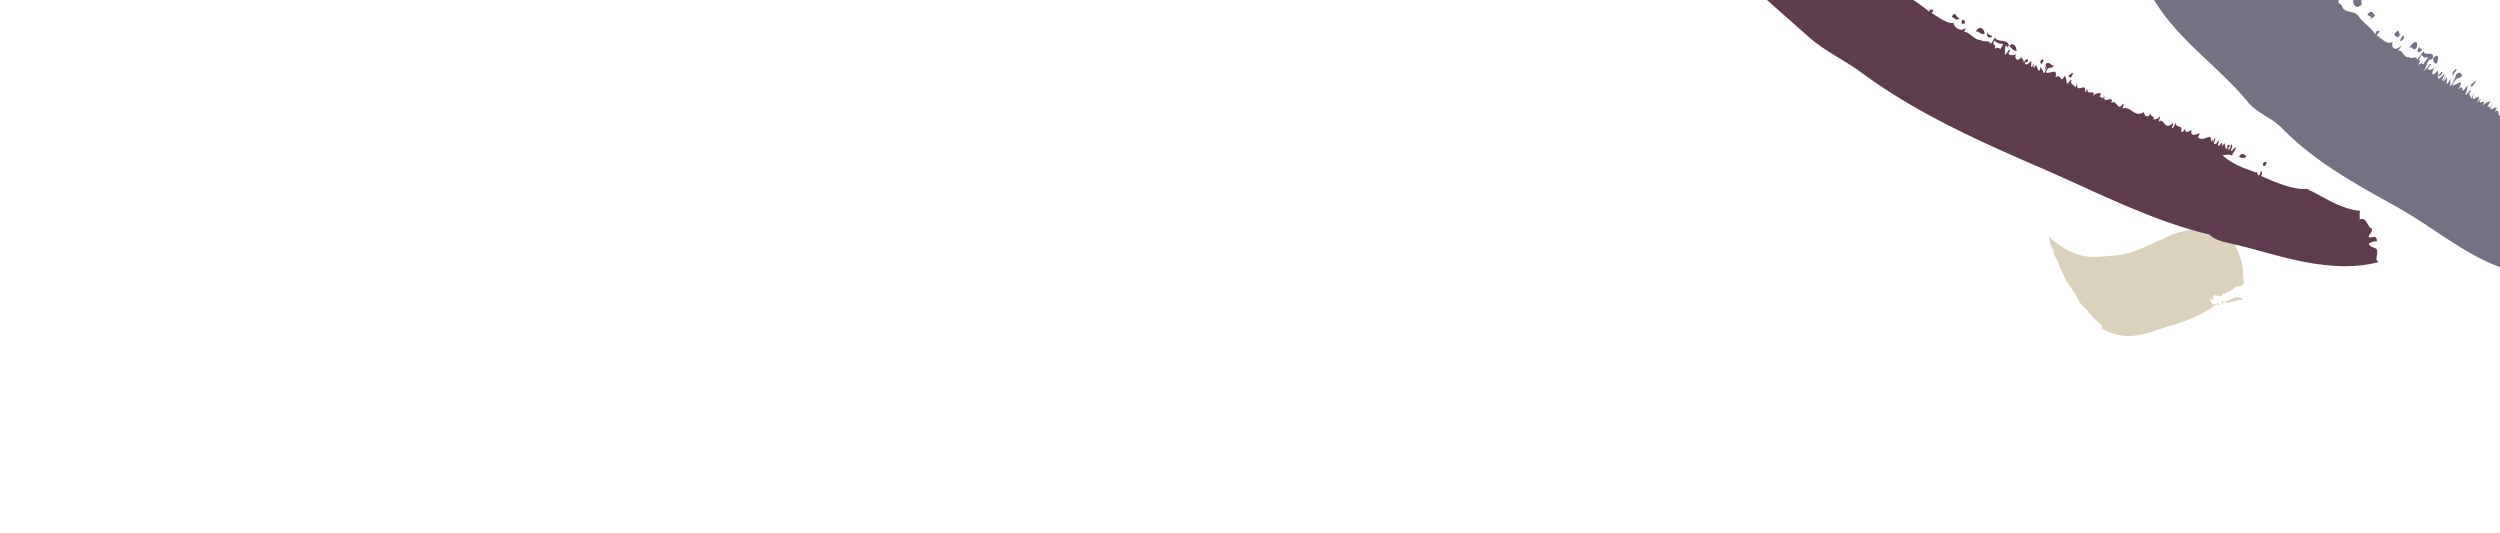 <svg width="1440" height="307" xmlns="http://www.w3.org/2000/svg">
  <g fill="none" fill-rule="evenodd">
    <path d="M1272.876 171.986c.323 1.346 1.215 1.608.777 2.128 2.222 2.966 1.822.01 3.099 1.109-8.334 6.473-18.535 10.103-28.907 13.124-10.713 3.127-22.24 9.458-37.297.854-.531-2.129 1.061 1.1.208-1.688-1.526-1.815-2.79-2.557-4.394-3.998-1.543-1.383-3.694-4.508-5.289-6.077-1.737-1.712-2.874-1.774-6.102-9.012-1.204-.631-3.534-5.535-4.761-6.288-1.719-4.549-2.722-6.158-4.658-10.344.054-.495.686 1.258.324-.12-1.326-2.775-2.054-3.298-3.742-7.464l1.546 1.841c-1.358-3.545-1.787-2.402-2.964-6.139.503.248.063-1.039-.716-3.757 8.503 7.74 15.457 10.644 21.687 11.523 6.234.875 11.75-.254 17.526-.645 8.394-.57 14.064-4.053 21.658-7.254 5.681-2.39 11.245-5.661 17.411-6.702 8.122-1.39 13.548-5.97 24.48-.344 1.412 2.562 2.174 3.307 3.573 5.827 6.368 13.547 5.457 16.035 5.625 19.01.103 1.77.699 4.778.39 5.641-.95 2.644-3.486.79-5.051 2.316-1.531 1.494-2.978 2.755-4.884 3.039-.648.099-.411 1.945-1.889.024-.263 3.609-3.709.824-5.447 1.598-.38.169.151 2.411-.206 2.57-.416.177-1.606-.789-1.931-.801l-.066.029zm8.181 1.328c.643 1.625.307 1.727-.289.953-.344-1.227.39.028.289-.953zm11.205-.929c-3.412.777-6.47 1.622-10.062 2.07-.33-.803-.665-1.8-.176-.748 3.435-1.012 5.886-4.256 10.238-1.322zm-12.224 2.205c-1.226-5.228 1.877 3.219.373.661.019.03-.304-.362-.373-.661zm-2.783 1.236c.143-.487 1.432.292.756-1.16-.46-.083-1.247-.225-.756 1.16z" fill="#DBD2BC"/>
    <path d="M1152.308 28.2c.531-.992 1.061-1.977 1.591-2.964-2.53.066-3.066-.304-5.168-1.835-1.849 3.623 1.536 1.241.223 4.903 1.58-1.533 2.63-.404 3.354-.105m12.008 4.463c-.065 1.483 1.803 1.4 1.09 3.413.938-.656 2.005-3.097 2.777-1.396-.674 1.666-1.198 1.18-1.745.99-.467 2.396 2.105 1.518 3.036-.322 1.396.151-.22 2.766.787 3.24.647-.079.363-1.023 1.153-2.237.047.965-.405 2.345.14 2.905 1.817-3.963 1.425.48 2.921 1.502.648-.082.358-1.024 1.147-2.24.588 1.993 1.003 1.45 1.453 3.565.644.486 1.5-2.576 2.232-3.575-.442-.073-.969 1.224-1.469 2.078-.005-1.15 1.09-3.206.231-3.653 2.901-2.02 3.258 1.547 4.976.652-1.655 3.313-2.843-.924-4.615 4.251 3.001.805 6.84-3.126 5.533 2.805 3.628-3.044 2.286 4.376 5.423-1.033.665 1.191.86 2.766 1.104 4.312.835 1.118 1.94-2.849 2.756-1.443-1.247 2.185 2.022 2.556 2.143 3.882.648-.093.346-1.028 1.118-2.258-.8 6.477 5.734-1.51 4.44 4.993.446.063.951-1.243 1.434-2.102-.512 4.895 5.033-.349 3.147 4.338 1.413-1.694 2.742-1.523 4.087-1.756.867-.014.1 1.381-.444 2.585 1.808-1.475 1.45 2.773 3.058-1.32-1.356 6.438 5.727-1.149 3.83 4.62 2.99-3.029 3.751 5.394 6.652.36 1.128-.11-.103 1.87-.085 2.742 4.836-1.902 6.67 5.687 12.261 1.98.261 2.1 1.953 3.906 3.963.88.152 2.514 2.083.732 1.598 3.492 1.708-.39 2.671-.269 3.681-2.042.56.386-.957 2.686-.712 3.364 2.89-3.148 3.184 5.527 7.952.76.861-.05.15 1.368-.349 2.596.767 1.157 1.56-2.307 2.337-2.65-.038 3.386 4.124.258 2.963 4.95 1.287.587 1.726-1.196 2.317-1.75-.01 3.078 1.92 1.633 3.637.634-.509 3.713 1.474 3.261 4.636 1.946-.027 1.183-.377 1.274-.97 2.326 3.63 3.331 8.245-3.99 7.65 3.154 1.278-3.279.931-1.8.982-.507.926-.129.088-1.373 1.278-2.195.567.365-.864 2.718-.597 3.38.768-.064 1.55.301 2.274-1.795 1.11-.168-.005 1.878.06 2.741.67.43 1.317-.213 1.936-1.942-.023.957 1.13.733.066 2.736.54-.446 1.071-1.219 1.6-2.076.674.721.287 2.517 1.071 3.136 1.214.384.311-2.866 1.258-2.212 1.437.318.64.585-.257 2.61 1.275.398 1.286-.807 1.894-2.86.966.113.668 1.511-.225 3.517 1.023.88 1.904-2.45 2.921-1.573-.687 2.49-1.473 2.081-2.159 4.567-.949-1.27-3.729-.183-5.645-.41 6.958 6.302 14.115 7.86 19.328 10.06.82-1.964 1.126 5.106 2.925-.717.783.111.835 1.021.158 2.725 9.44 4.304 19.493 8.094 26.208 7.394 4.995 2.313 9.757 5.191 14.786 7.657 5.011 2.457 10.317 4.523 15.961 4.98-.505 2.617-.12 1.894-.234 5.033 2.082-.98 3.215.32 4.187 1.902.962 1.586 1.736 3.368 2.908 3.25.158 3.34-1.695 2.308-1.85 5.068 1.606.691 4.63-2.01 4.662 2.436-1.958-.527-2.999.84-4.674.923.675 3.302 3.661 1.687 4.84 4.117.207 4.361-1.596 5.756 1.068 6.695-5.864 1.678-12.53 2.492-19.472 2.49-6.946.008-14.152-.784-21.25-2.057-14.238-2.54-27.924-6.957-40.18-9.963-6.837-1.679-13.428-2.547-16.847-6.239-15.964-3.716-32.71-9.983-49.258-17.065-16.57-7.06-32.949-14.93-48.599-21.666-18.046-7.803-35.79-15.642-53.09-24.493-17.27-8.814-34.008-18.639-49.544-30.103-9.82-7.254-21.065-12.31-30.227-20.463-18.227-16.212-37.137-32.104-53.863-50.416-8.35-9.14-16.13-18.867-22.82-29.328-6.688-10.454-12.282-21.649-16.17-33.5 1.688-3.609 1.75-6.874 1.814-10.162.065-3.285.021-6.52 1.35-9.875 1.933 2.42 4.781 3.692 8.008 4.36 3.24.662 6.94.677 10.482.722 1.776.02 3.525.04 5.186.138 1.68.087 3.287.244 4.743.562 2.94.623 5.204 1.925 6.644 4.421 2.852-.354 5.703.271 5.505 3.17 2.31-3.7-1.05-5.832-.43-8.997a24.797 24.797 0 0 1 4.42 3.067 27.114 27.114 0 0 1 1.863 1.782 31.257 31.257 0 0 1 1.747 1.882c1.111 1.296 2.123 2.67 3.081 4.091a122.76 122.76 0 0 1 2.871 4.292c19.568 30.38 44.564 56.868 72.304 75.013-.079 3.052 2.498 2.872 3.714 4.618 2.975 4.19 9.485 4.35 13.22 7.804 4.103 3.827 9.771 6.825 15.797 11.895.462-.876-.188-.948-.48-1.284 1.12.238 4.228-.626 1.71 2.031 2.14 1.176 4.588 2.852 6.852 4.092 2.281 1.22 4.376 2.002 5.771 1.418.106 2.4 4.094 5.75 6.98 3.032.297.332-.493 1.483-.932 2.374 2.225-.94 6.886 5.342 9.557 4.39 1.35 1.812 4.463-.215 5.797 2.222.765.168 1.853-3.194 2.646-3.345 1.156 2.768 6.883.617 7.947 4.28-1.428 2.01-.923.578-1.673.06-1.398 2.674-.134 3.226-.776 5.301.951.651 2.336-4.06 3.177-2.11-2.908 2.73 1.61 2.998 3.53 1.862-1.732 1.702.708 5.512 2.891 1.52m-103.555-67.505c1.738-2.69 1.956.165 2.963.162-2.21 1.931-1.227-.318-2.963-.162m10.77 6.051c1.198.034.023 1.492.902 1.721-1.572 2.04-2.56.288-.902-1.72m9.375 9.833c-1.315-.58-2.176-1.444-1.634-3.189.805-.005 3.016.286 1.634 3.19m95.158 55.808c-.844-.026-.598-.948-.913-1.41.754-1.272 1.428-1.412 2.062-.832l-1.149 2.242m15.327 6.82c.925-.63 1.876-1.772 2.752-1.44l-1.123 2.251c-1.265.025-.892.211-1.629-.81m-103.2-57.628c3.518-2.78 5.59 1.22 6.648 3.422-2.785 2.113-5.623-1.826-6.648-3.422m56.685 32.383c-.126 1.637 1.795 1.674 2.758 2.46-1.52 1.596-3.864.635-2.758-2.46m12.608 7.771c2.572-2.063 4.02 1.035 4.085 3.118-1.429.174-3.318-1.5-4.085-3.118m-33.216-16.564c2.205-3.936 2.317.974 4.56.707-2.158 2.147-2.476.34-4.56-.707m6.111 1.603c.824.343 1.564.75 1.455 1.794-1.268 1.565-2.755.671-1.455-1.794m7.516 7.153c2.477-4.598 5.354-1.215 5.227.98-1.907 1.322-3.333-2.108-5.227-.98m151.79 71.982c1.547-3.042 3.246-1.219 4.287-.173-1.379 1.182-2.828.867-4.287.173m13.705 4.215c.677-1.709 1.446-1.4 2.226-.994-.743 2.82-2.177 2.425-2.226.994M1106.493-3.067c-1.833-.298-3.106-3.946-5.412-1.423 1.096 1.235 4.17 1.088 3.027 3.891 2.058-4.004.688.564 2.385-2.468" fill="#5E3B4D"/>
    <path d="M1395.752 36.998l2.978-4.072c-2.351.606-2.662.262-3.815-1.227-3.548 4.963.78 1.24-2.294 6.136 2.239-2.272 2.62-1.064 3.13-.837m8.676 3.182c-.827 1.89.916 1.41-.777 4.1 1.194-1.016 3.429-4.318 3.242-2.31-1.478 2.242-1.7 1.728-2.094 1.592-1.672 3.13 1.112 1.518 2.915-.997 1.185-.081-1.643 3.55-.978 3.954.627-.226.863-1.366 2.21-3.06-.461 1.215-1.59 3.053-1.387 3.656 3.707-5.374 1.046.325 1.85 1.344.627-.226.86-1.368 2.207-3.061-.514 2.419.14 1.654-.56 4.252.327.493 2.7-3.558 3.884-4.966-.362-.006-1.515 1.74-2.414 2.92.598-1.46 2.66-4.277 2.123-4.683 3.666-3.113 2.129 1.336 4.147-.13-3.227 4.522-2.084-.622-6.388 6.284 2.29.439 7.803-5.282 3.515 2.506 4.858-4.553-.242 5.13 5.415-2.334-.025 1.384-.683 3.362-1.277 5.284.158 1.272 3.235-3.982 3.226-2.341-2.266 3.01.465 2.887-.125 4.553.629-.236.852-1.372 2.19-3.08-4.13 8.403 5.914-2.943 1.324 5.586.366 0 1.507-1.754 2.39-2.937-3.04 6.333 4.666-1.316.509 4.995 2.156-2.411 3.25-2.423 4.573-2.956.78-.17-.642 1.747-1.763 3.378 2.393-2.2-.18 3.295 3.423-2.215-4.625 8.47 5.694-2.428.943 5.275 4.274-4.39.444 6.307 5.699-.622 1.055-.32-1.092 2.419-1.541 3.534 5.303-3.228 2.822 6.28 9.739.66-.903 2.667-.39 4.74 3.008.549-1.221 3.214 1.438.634-.48 4.258 1.705-.74 2.48-.718 4.327-3.147.28.42-2.294 3.6-2.447 4.44 4.236-4.461-.213 6.675 6.527-.096.776-.176-.617 1.752-1.723 3.403.036 1.397 2.619-3.185 3.482-3.728-1.884 4.379 3.45-.2-.138 6.029.79.608 2.15-1.756 2.968-2.546-1.704 3.99.758 1.89 2.799.388-2.48 4.859-.522 4.046 2.936 1.984-.677 1.537-1.03 1.695-2.125 3.126 1.29 3.893 9.325-6.081 4.83 3.265 2.928-4.394 1.805-2.437 1.126-.76.868-.262.842-1.793 2.324-2.984.283.417-2.26 3.62-2.4 4.453.694-.161 1.16.233 2.955-2.564 1.047-.333-1.055 2.44-1.484 3.559.33.498 1.242-.4 2.742-2.71-.558 1.25.55.855-1.482 3.56.71-.63 1.598-1.684 2.53-2.85.17.879-1.17 3.254-.851 3.987.819.39 1.88-3.76 2.32-2.995 1.048.284.215.704-1.69 3.42.862.405 1.552-1.165 3.228-3.893.764.056-.286 1.914-2.178 4.602.365 1.068 3.003-3.352 3.366-2.286-1.995 3.305-2.43 2.835-4.422 6.134-.075-1.592-3.054.07-4.56-.041 2.354 7.586 7.48 9.048 10.586 11.618 1.823-2.615-2.01 6.608 2.87-1.11.595.112.11 1.302-1.446 3.567 5.433 5.136 11.4 10.229 17.28 9.85 2.599 3.447 4.474 7.885 6.58 12.075 2.112 4.184 4.43 8.158 7.85 10.726-2.374 3.189-1.55 2.388-4.066 6.372 4.229-1.107-1.266 8.489.267 9.144-2.622 4.276-2.831 2.236-5.14 5.685.33 1.476 4.222-.736.586 4.854-.637-1.41-2.312-.09-3.29-.602-2.284 4.422.608 3.499-.762 6.99-3.48 5.544-5.52 6.659-4.958 8.785-8.464-.164-16.576-3.821-24.548-8.253-7.957-4.458-15.851-9.568-23.947-12.696-4.517-1.727-9.502-2.293-10.215-6.782-22.263-6.836-42.56-24.521-63.346-36.045-24.03-13.317-47.674-26.338-66.052-45.312-5.811-6.013-14.208-8.492-19.548-14.943-5.283-6.486-11.142-12.27-17.087-17.963-5.926-5.715-12.06-11.188-17.824-17.096-5.785-5.883-11.326-12.047-16.105-19.063a98.93 98.93 0 0 1-6.622-11.115A91.01 91.01 0 0 1 1232-19.053c4.386-9.555 1.73-13.478 4.987-22.074 7.966 3.756 32.913-21.44 37.917-14.31 3.175-2.222 6.284-3.38 5.732-.167 2.992-5.42-.515-5.552.519-9.375 6.918-.348 10.353 3.588 13.517 7.845 16.567 22.195 32.898 43.023 52.685 56.254-1.377 3.77 1.24 2.718 1.693 4.466 1.1 4.206 7.398 2.413 9.436 5.639 2.248 3.538 6.316 5.682 9.645 10.422.855-1.211.27-1.13.15-1.47.964-.008 4.326-1.88.662 2.082 2.916 1.856 6.026 5.919 9.233 3.774-1.057 2.957 1.006 6.22 5.044 2.152.114.347-1.196 1.973-2.048 3.193 2.566-1.717 3.73 5.146 6.68 3.36.343 1.974 4.226-1.233 4.215 1.556.619.049 3.332-4.423 4.139-4.781-.341 3.24 6.02-.673 5.114 3.735-2.34 2.833-1.143.922-1.564.422-2.654 3.67-1.778 4.102-3.433 6.855.538.623 4.228-5.612 3.997-3.325-4.062 4.045-.07 3.453 2.259 1.639-2.457 2.503-2.208 6.832 1.848 1.34m-68.015-55.917c2.783-3.9 1.923-.523 2.947-.9-2.981 3.152-1.125.068-2.947.9m8.54 3.454c1.196-.378-.57 1.805.224 1.777-2.4 3.026-2.692 1.246-.223-1.777m5.312 8.869c-1.05-.294-1.534-1.076-.28-3.377.82-.29 2.876-.626.28 3.377m62.62 46.614c-.744.126-.04-1.093-.084-1.618 1.346-1.76 2.029-2.067 2.294-1.448l-2.21 3.066m10.217 5.757c1.159-.971 2.612-2.6 3.22-2.336l-2.19 3.072c-1.145.263-.908.432-1.03-.736M1355.299.435c4.652-4.482 4.973-.21 4.989 2.23-3.627 3.393-4.69-.563-4.99-2.23m38.595 25.81c-.94 2.083.803 1.73 1.293 2.515-2.216 2.34-3.875 1.617-1.293-2.514m7.63 7.15c3.422-3.142 3.158.475 2.132 3.104-1.385.5-2.254-1.224-2.131-3.104m-22.516-13.452c3.996-5.457 1.706.662 3.95-.216-3.083 3.206-2.503 1.028-3.95.216m4.97.537c.6.24 1.09.579.472 1.915-1.962 2.259-2.907 1.48-.471-1.915m3.457 7.26c4.606-6.337 5.578-2.713 4.354.077-2.434 2.084-2.031-1.916-4.354-.077m96.277 67.734c3.045-4.098 3.45-1.858 3.727-.558-1.84 1.642-2.878 1.332-3.727.558m9.15 4.562c1.558-2.28 2.029-1.903 2.452-1.404-2.26 3.733-3.237 3.273-2.452 1.404m-124.7-91.403c-1.63.137-1.18-4.04-4.561-.27.485 1.23 3.519.197 1.12 3.987 3.837-5.532.404.508 3.442-3.717" fill="#757083"/>
  </g>
</svg>
